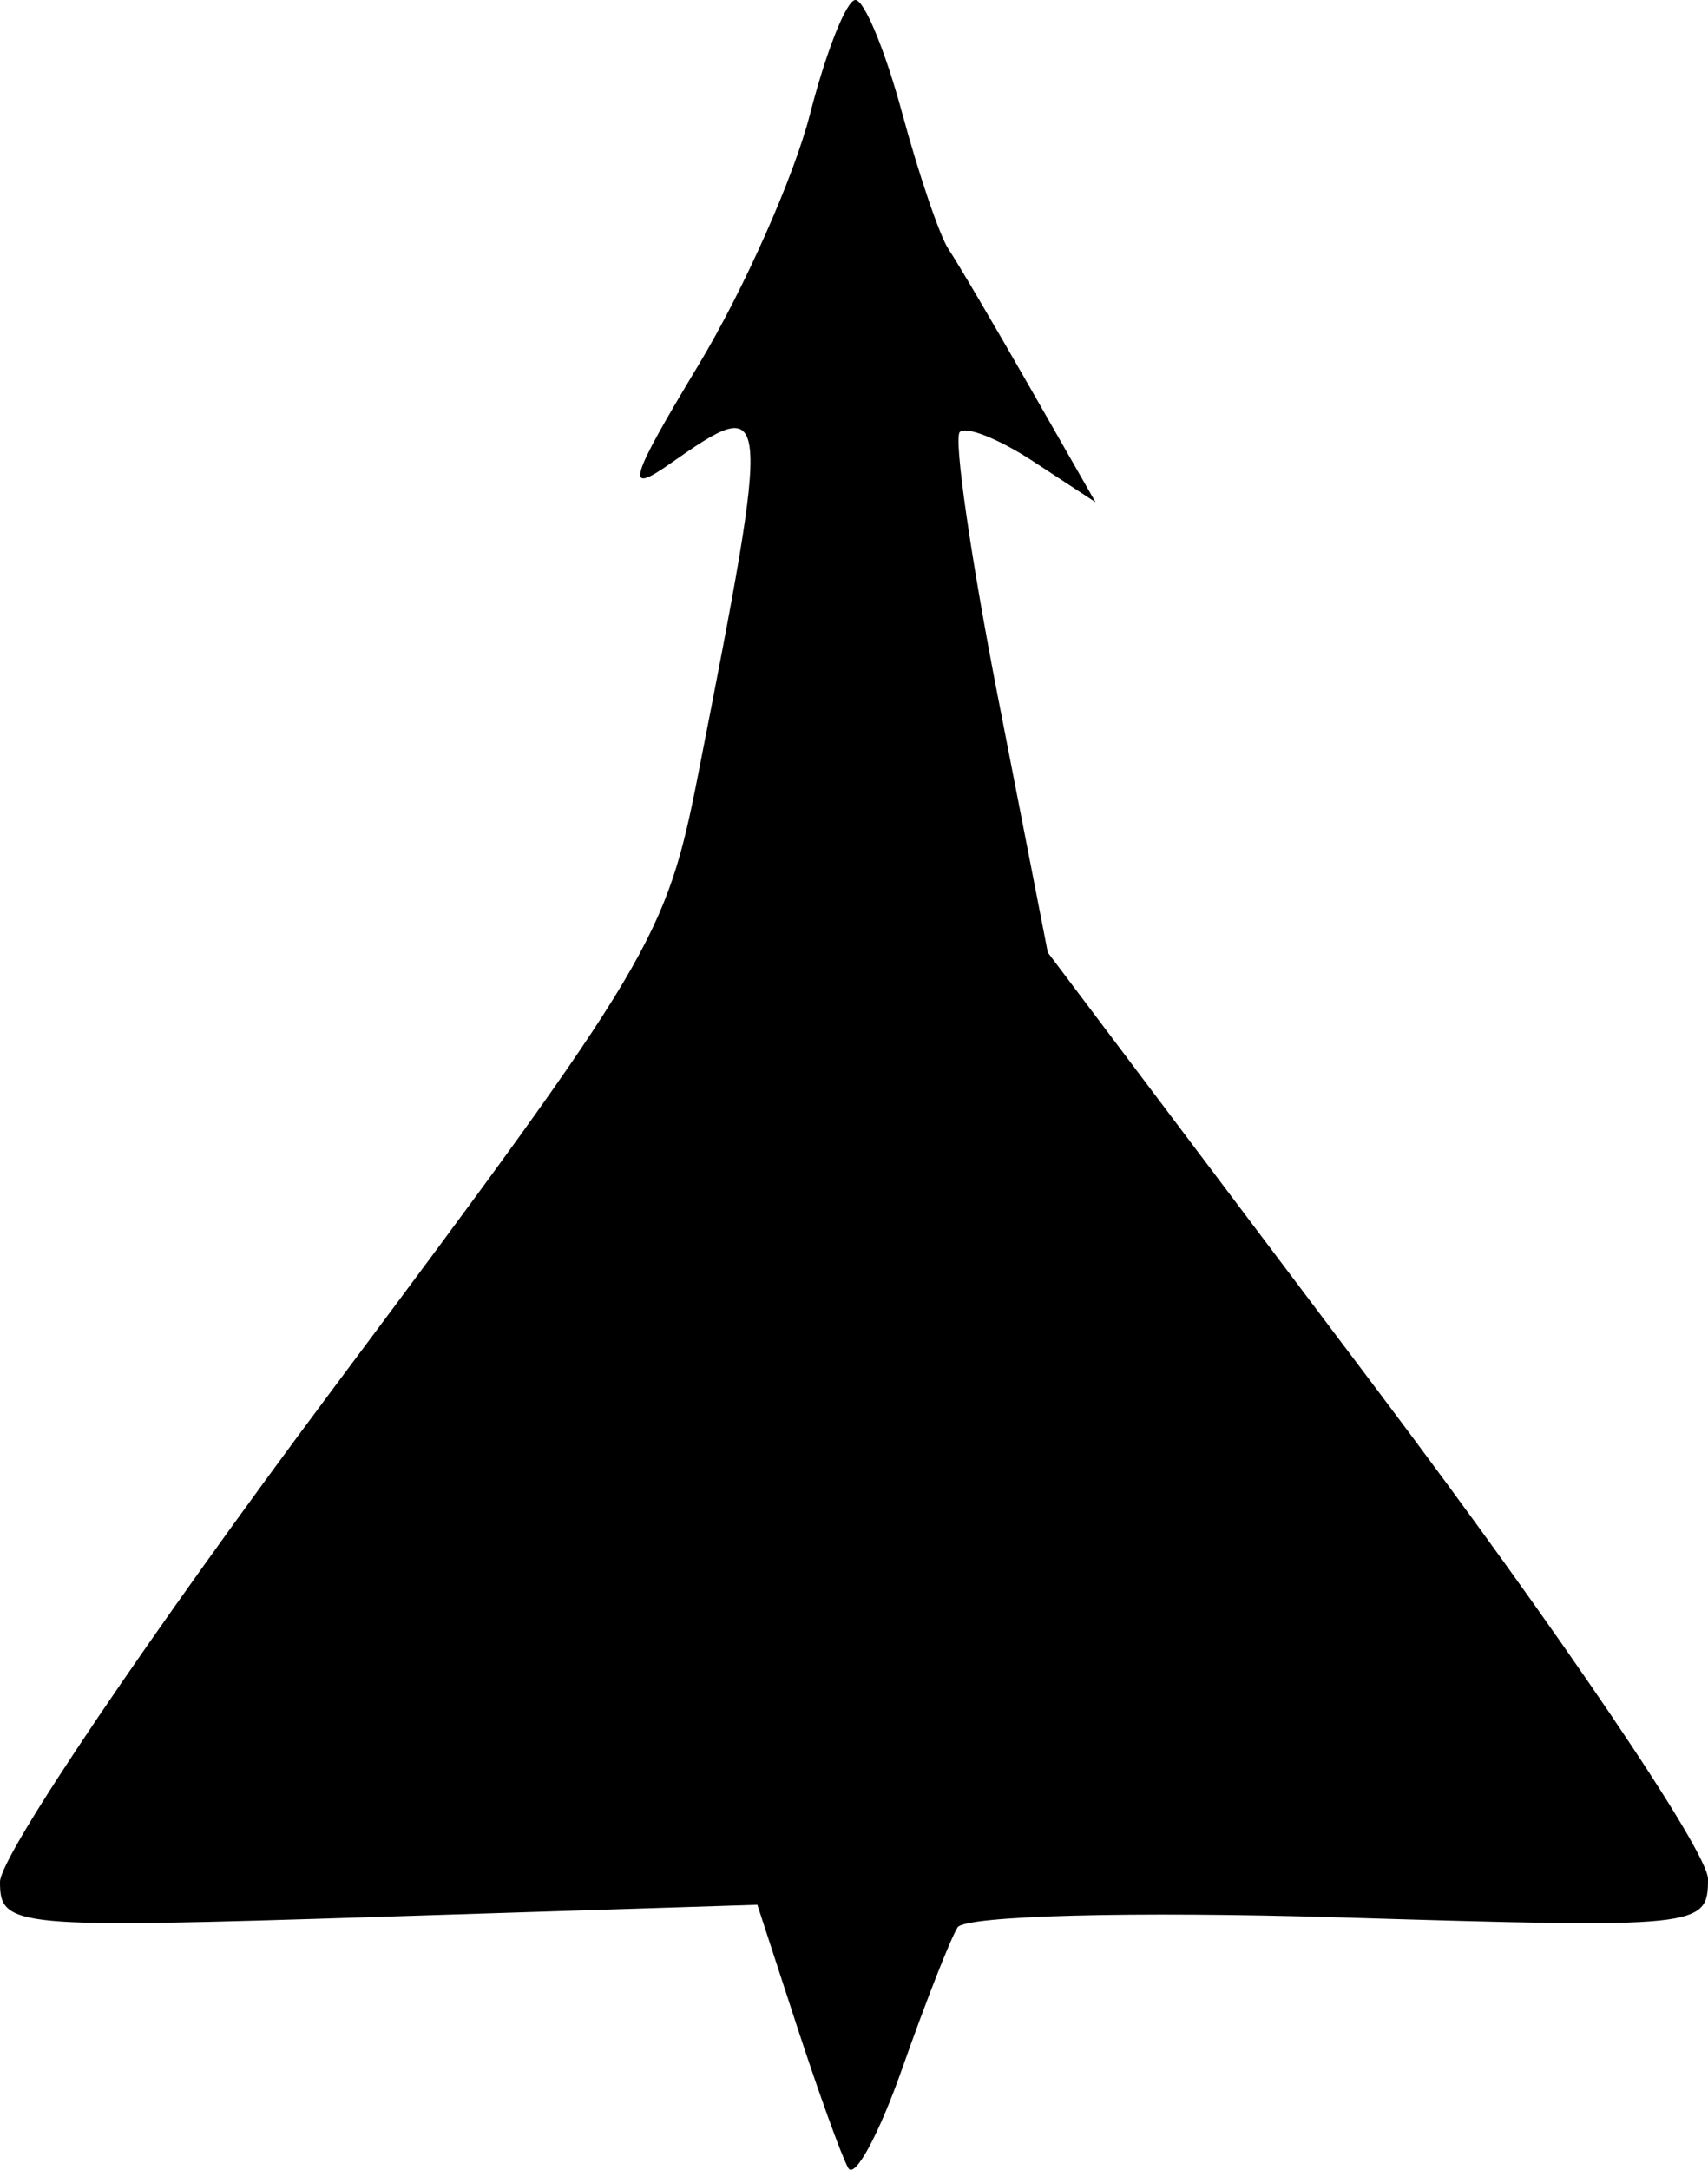 <?xml version="1.0" encoding="UTF-8" standalone="no"?>
<!-- Created with Inkscape (http://www.inkscape.org/) -->

<svg
   version="1.1"
   id="svg1"
   width="72"
   height="91.431"
   viewBox="0 0 72 91.431"
   xmlns="http://www.w3.org/2000/svg"
   xmlns:svg="http://www.w3.org/2000/svg">
  <defs
     id="defs1" />
  <g
     id="layer1"
     transform="translate(-652,-252.785)">
    <path
       style="fill:#000000"
       d="m 687.759,344.144 c -0.271,-0.472 -1.244,-3.162 -2.163,-5.976 l -1.67,-5.118 -15.964,0.509 C 652.536,334.052 652,334.002 652,332.084 c 0,-1.092 6.306,-10.427 14.013,-20.745 13.456,-18.014 14.068,-19.044 15.415,-25.907 3.128,-15.942 3.112,-16.115 -1.212,-13.086 -1.885,1.321 -1.695,0.674 1.233,-4.186 1.904,-3.161 4.017,-7.914 4.696,-10.562 0.679,-2.648 1.54,-4.814 1.915,-4.814 0.375,0 1.259,2.138 1.966,4.75 0.707,2.612 1.588,5.2 1.958,5.75 0.37,0.55 1.916,3.175 3.435,5.832 l 2.763,4.832 -2.622,-1.718 c -1.442,-0.945 -2.837,-1.502 -3.101,-1.239 -0.263,0.263 0.464,5.306 1.616,11.205 l 2.095,10.726 13.915,18.474 C 717.738,321.559 724,330.813 724,331.963 c 0,2.051 -0.292,2.081 -15.541,1.618 -8.667,-0.263 -15.786,-0.076 -16.095,0.424 -0.305,0.493 -1.355,3.17 -2.333,5.947 -0.978,2.778 -2.001,4.664 -2.272,4.192 z"
       id="path19" />
  </g>
</svg>
